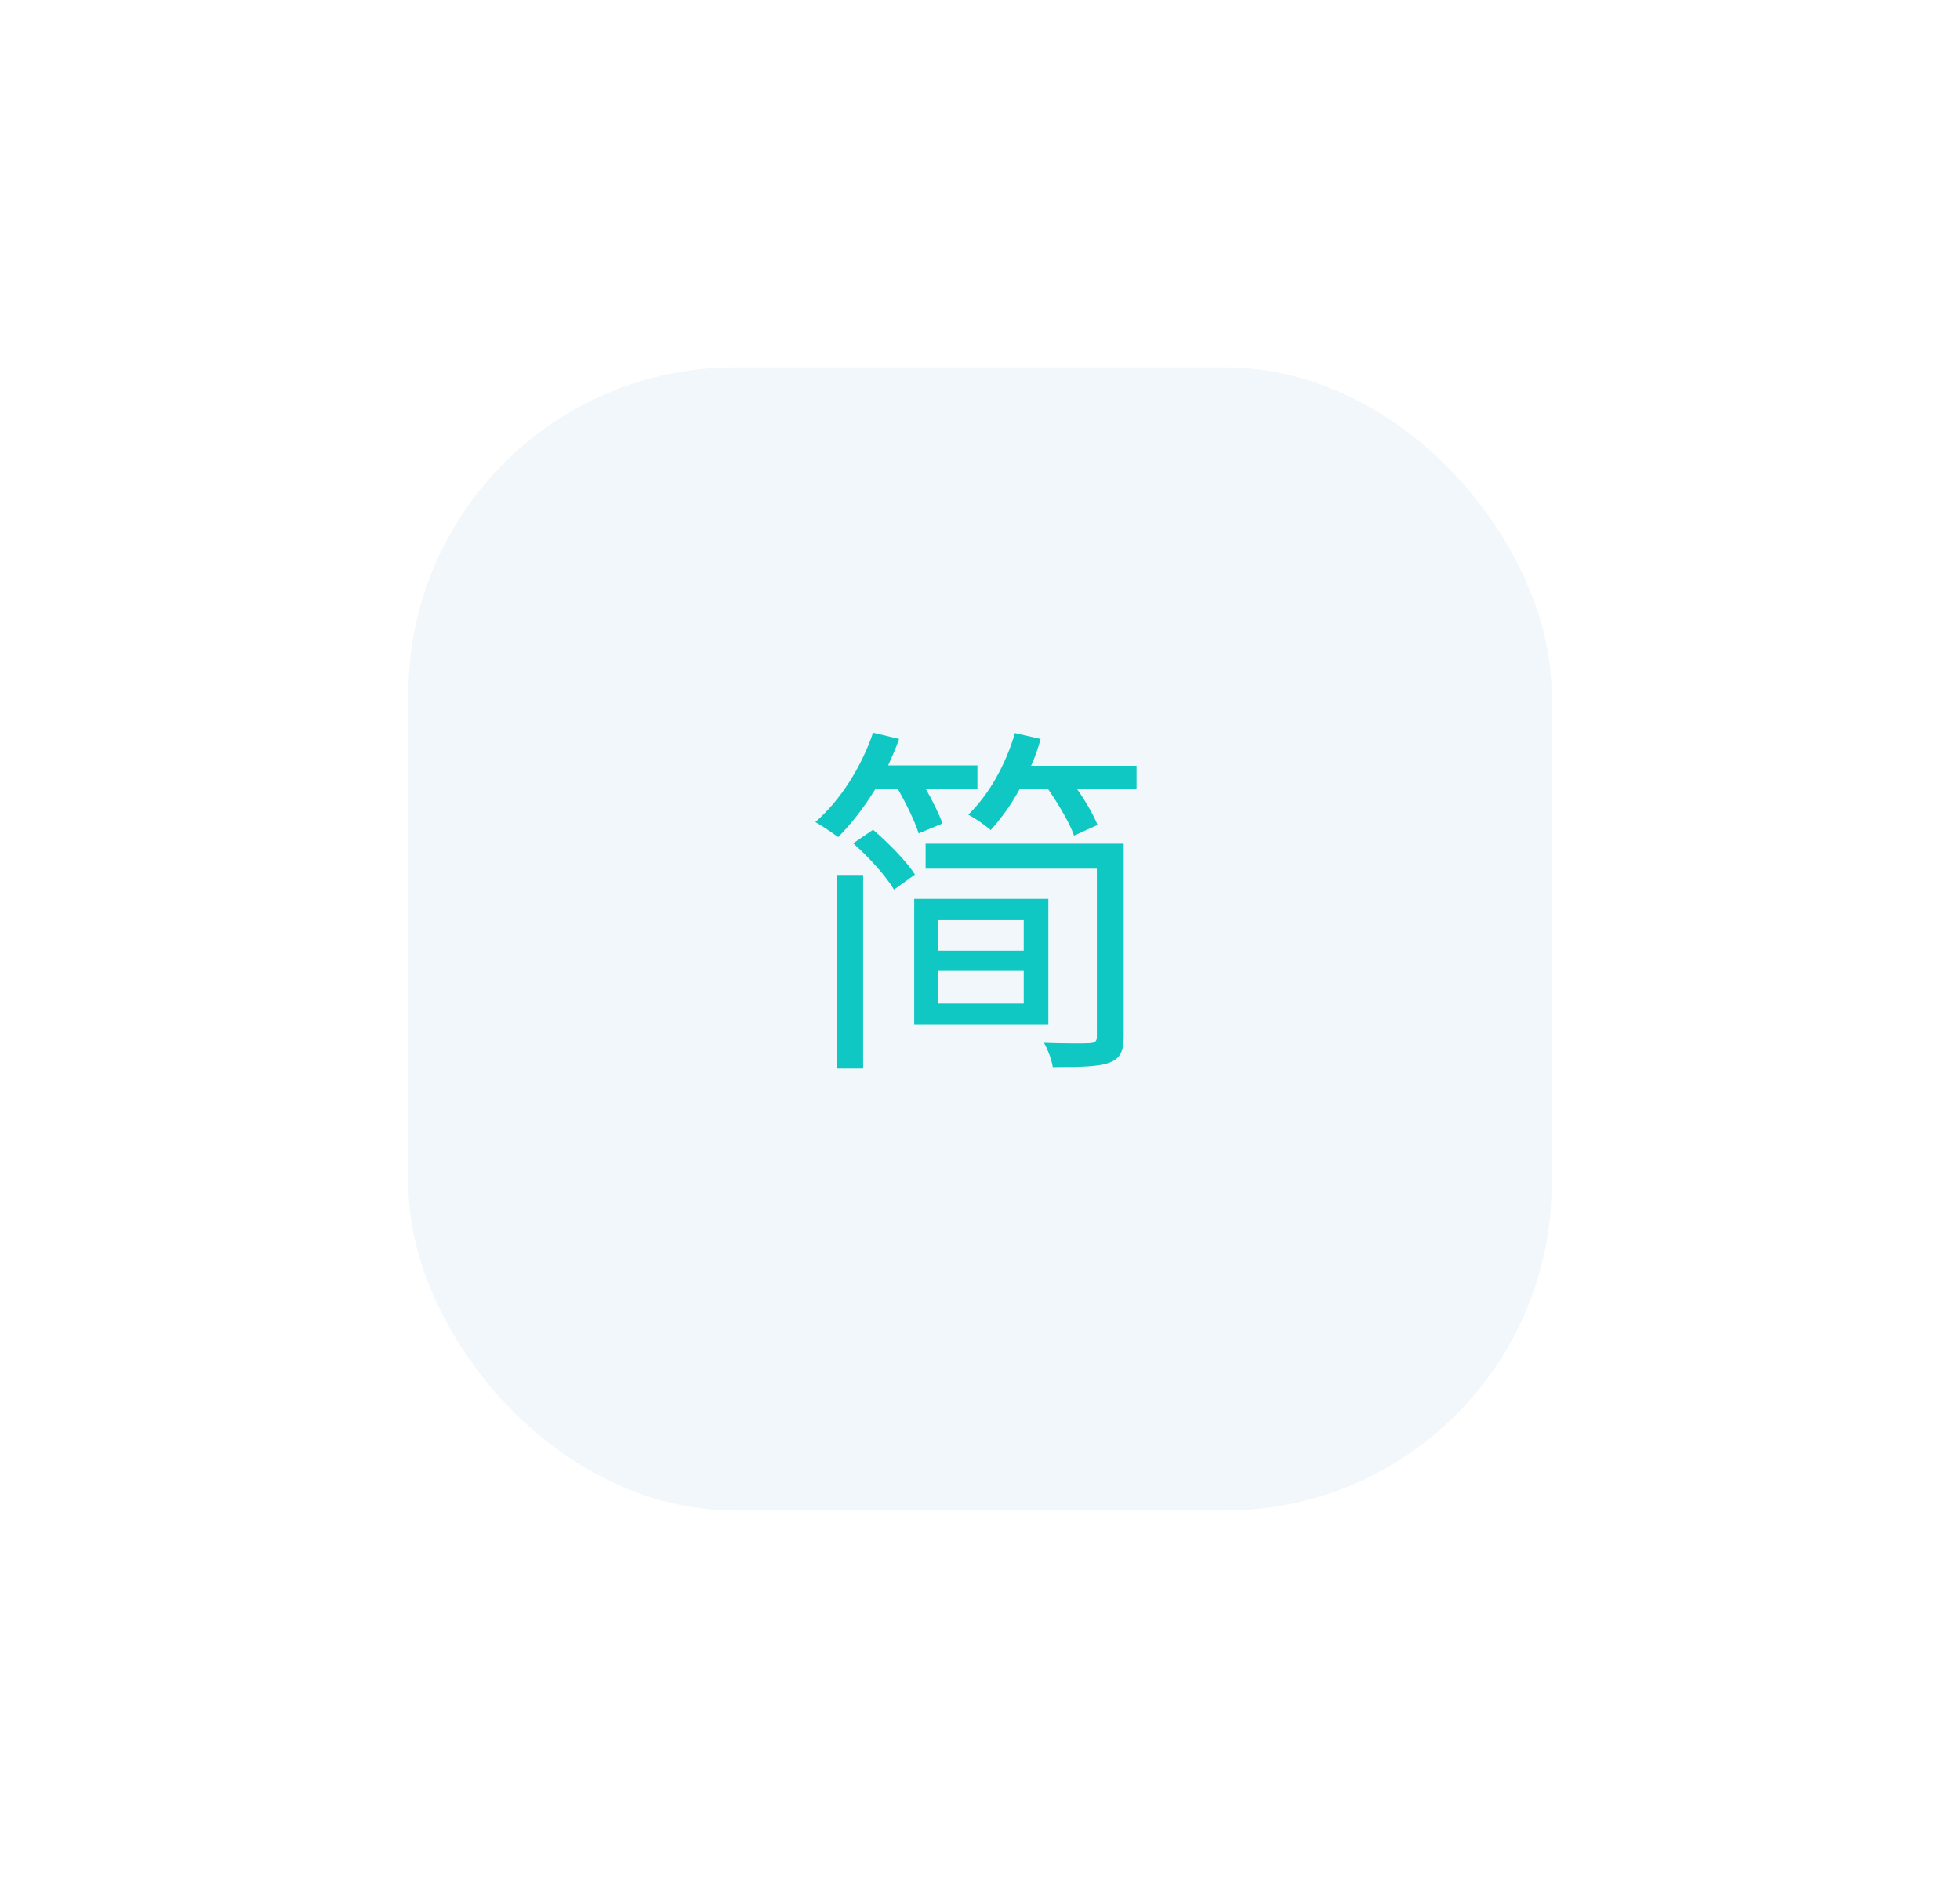 <svg width="96" height="92" viewBox="0 0 96 92" fill="none" xmlns="http://www.w3.org/2000/svg">
<g filter="url(#filter0_dd)">
<rect x="20" y="18" width="56" height="56" rx="16" fill="#F1F7FA"/>
</g>
<path d="M43.968 38.634C44.382 39.372 44.814 40.236 44.994 40.83L46.164 40.344C46.002 39.894 45.678 39.228 45.336 38.634H47.874V37.5H43.5C43.698 37.068 43.878 36.654 44.04 36.204L42.762 35.898C42.186 37.59 41.16 39.21 39.936 40.272C40.26 40.452 40.782 40.812 41.052 41.01C41.682 40.38 42.33 39.552 42.888 38.634H43.968ZM40.98 52.35H42.276V42.864H40.98V52.35ZM41.79 41.316C42.546 41.982 43.41 42.936 43.788 43.584L44.814 42.846C44.418 42.216 43.518 41.298 42.762 40.65L41.79 41.316ZM45.948 49.164V47.562H50.142V49.164H45.948ZM50.142 45.078V46.572H45.948V45.078H50.142ZM51.348 44.034H44.778V50.208H51.348V44.034ZM55.038 41.334H45.336V42.558H53.724V50.766C53.724 51.018 53.652 51.09 53.364 51.108C53.112 51.126 52.14 51.126 51.132 51.09C51.33 51.432 51.51 51.918 51.564 52.278C52.932 52.278 53.814 52.26 54.336 52.062C54.858 51.864 55.038 51.522 55.038 50.766V41.334ZM50.502 37.518C50.7 37.086 50.844 36.654 50.97 36.204L49.71 35.916C49.26 37.464 48.432 38.94 47.424 39.912C47.748 40.074 48.288 40.452 48.522 40.668C49.026 40.11 49.53 39.426 49.944 38.652H51.33C51.852 39.408 52.392 40.326 52.608 40.938L53.76 40.416C53.562 39.93 53.184 39.264 52.752 38.652H55.668V37.518H50.502Z" fill="#0FC8C3"/>
<defs>
<filter id="filter0_dd" x="0" y="0" width="96" height="92" filterUnits="userSpaceOnUse" color-interpolation-filters="sRGB">
<feFlood flood-opacity="0" result="BackgroundImageFix"/>
<feColorMatrix in="SourceAlpha" type="matrix" values="0 0 0 0 0 0 0 0 0 0 0 0 0 0 0 0 0 0 127 0" result="hardAlpha"/>
<feOffset dx="4" dy="2"/>
<feGaussianBlur stdDeviation="8"/>
<feColorMatrix type="matrix" values="0 0 0 0 0.534 0 0 0 0 0.646 0 0 0 0 0.749 0 0 0 0.48 0"/>
<feBlend mode="normal" in2="BackgroundImageFix" result="effect1_dropShadow"/>
<feColorMatrix in="SourceAlpha" type="matrix" values="0 0 0 0 0 0 0 0 0 0 0 0 0 0 0 0 0 0 127 0" result="hardAlpha"/>
<feOffset dx="-4" dy="-2"/>
<feGaussianBlur stdDeviation="8"/>
<feColorMatrix type="matrix" values="0 0 0 0 1 0 0 0 0 1 0 0 0 0 1 0 0 0 1 0"/>
<feBlend mode="normal" in2="effect1_dropShadow" result="effect2_dropShadow"/>
<feBlend mode="normal" in="SourceGraphic" in2="effect2_dropShadow" result="shape"/>
</filter>
</defs>
</svg>
